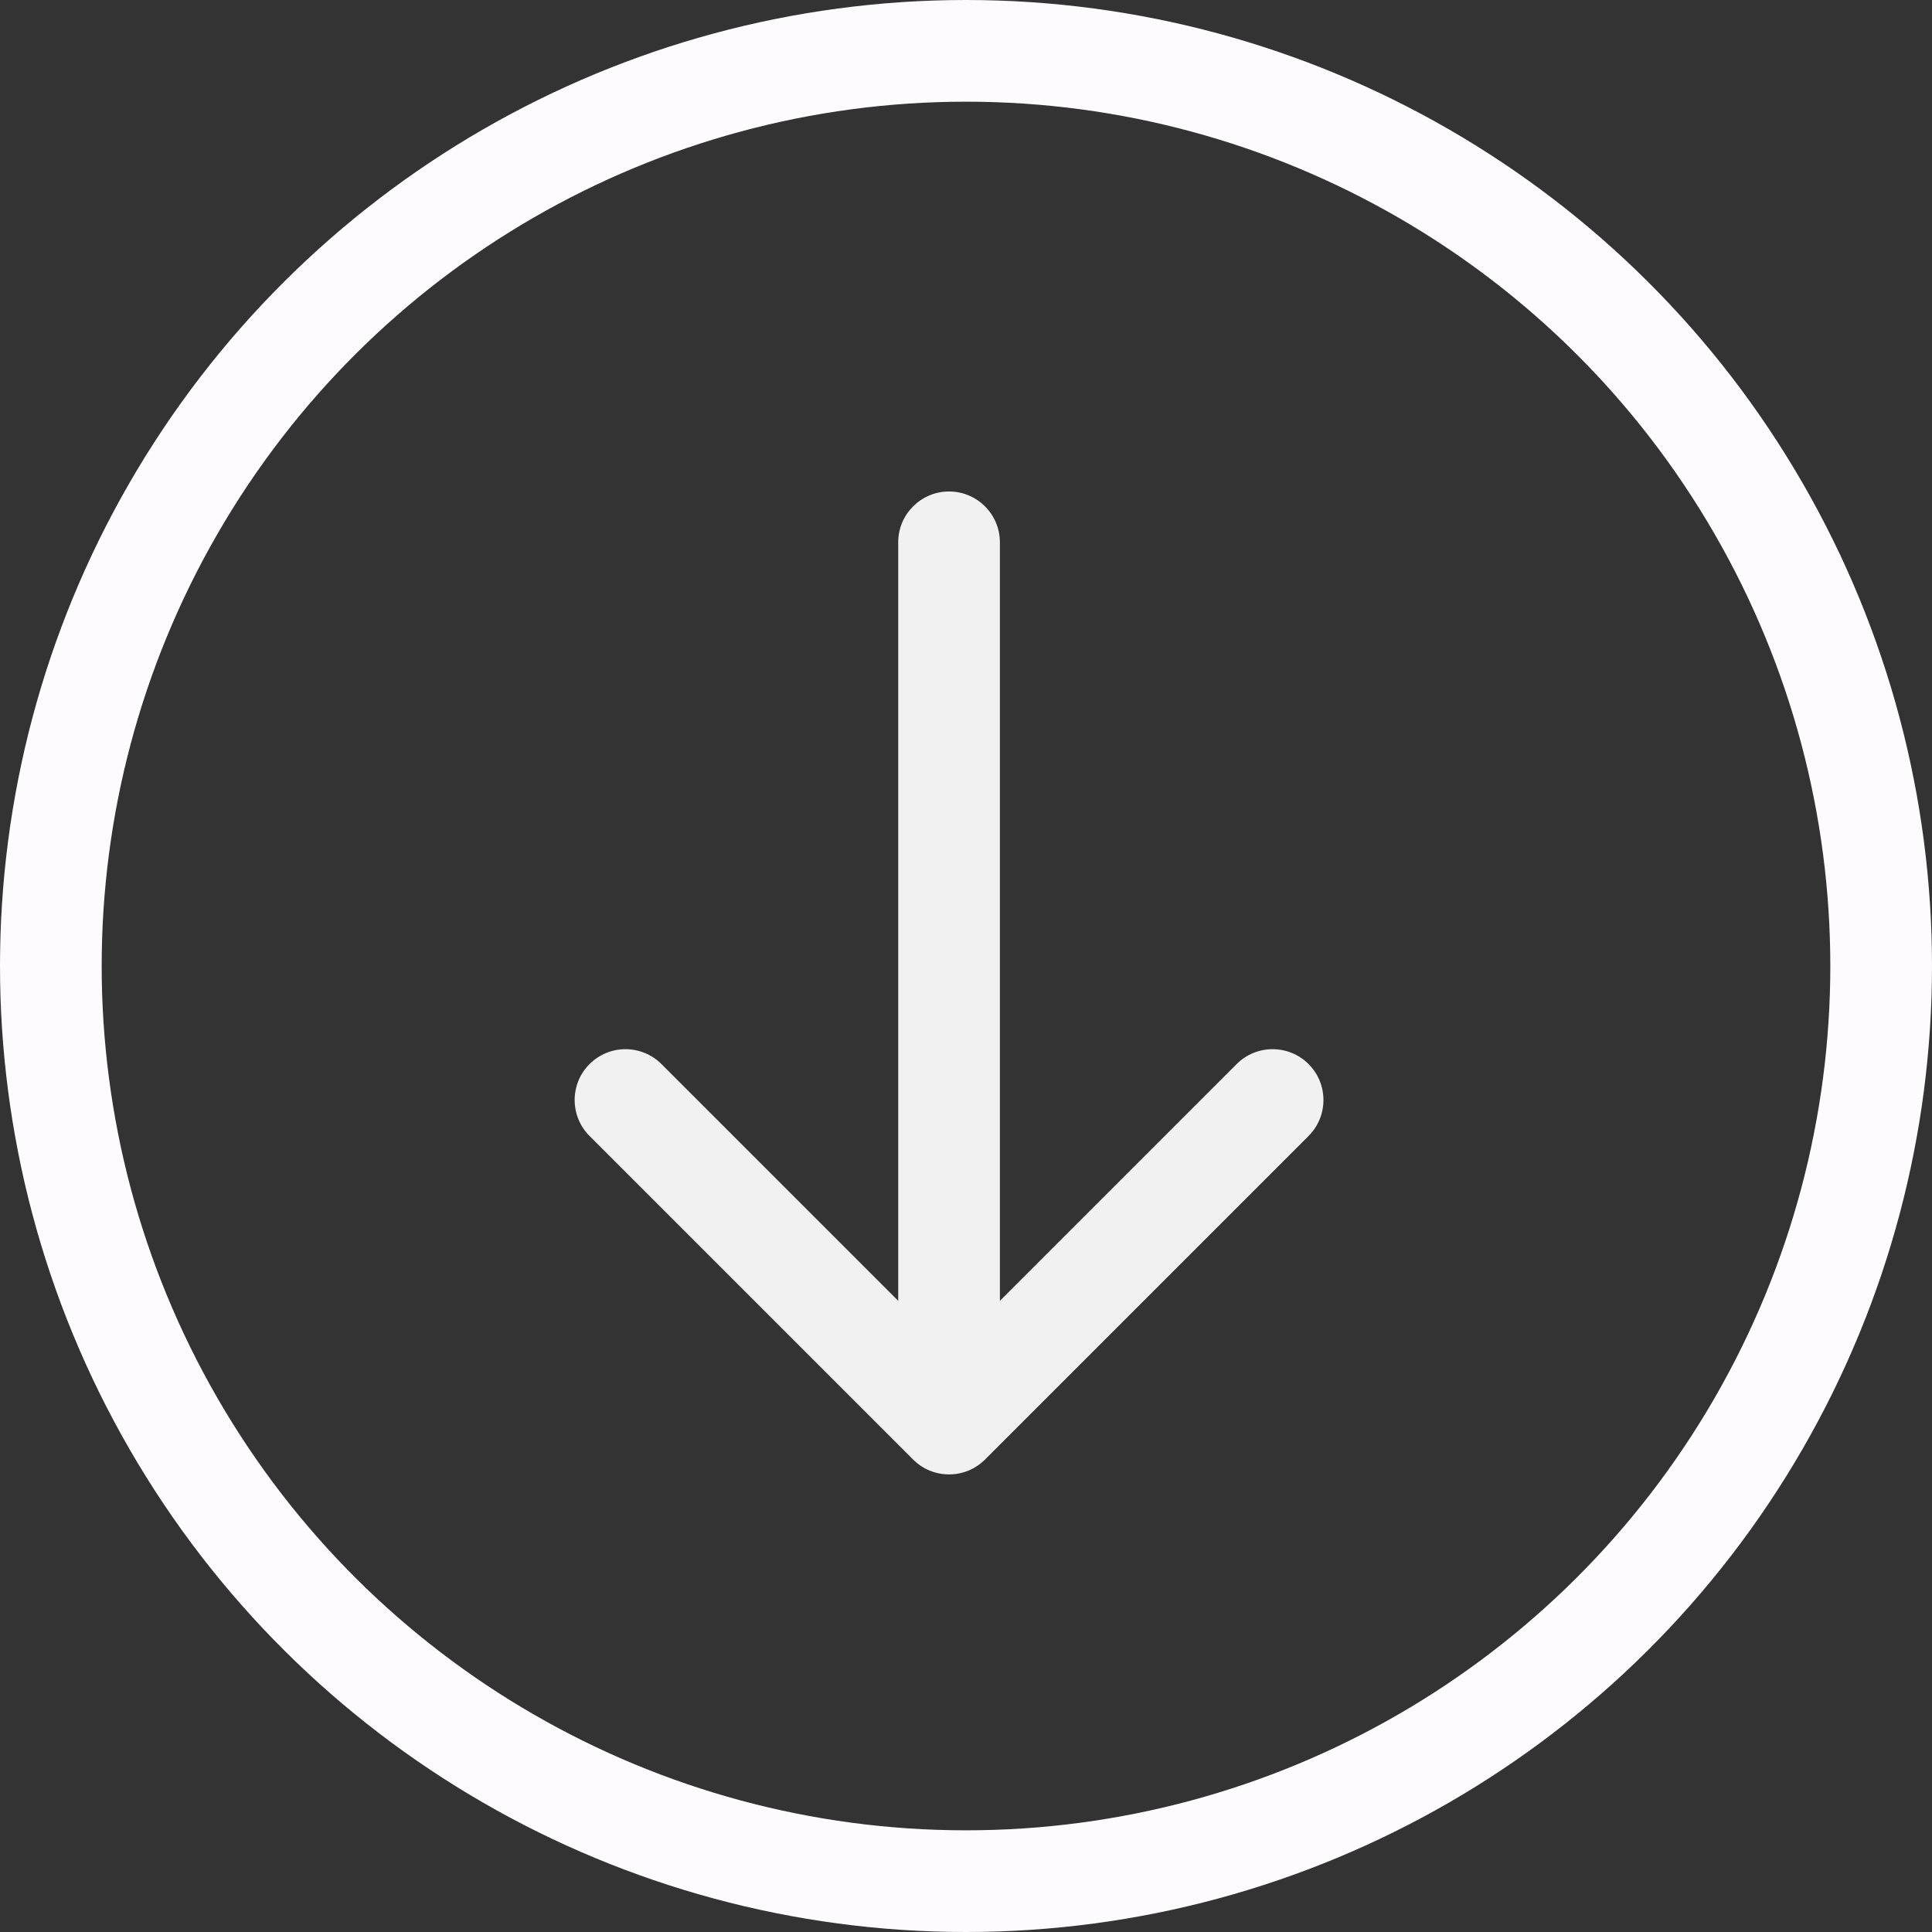 <svg width="57" height="57" viewBox="0 0 57 57" fill="none" xmlns="http://www.w3.org/2000/svg">
<rect x="0" y="0" width="57" height="57" fill="#333333" stroke="none"/>
<path d="M29.5 16C29.5 15.172 28.828 14.5 28 14.5C27.172 14.5 26.5 15.172 26.5 16L29.5 16ZM26.939 43.061C27.525 43.646 28.475 43.646 29.061 43.061L38.607 33.515C39.192 32.929 39.192 31.979 38.607 31.393C38.021 30.808 37.071 30.808 36.485 31.393L28 39.879L19.515 31.393C18.929 30.808 17.979 30.808 17.393 31.393C16.808 31.979 16.808 32.929 17.393 33.515L26.939 43.061ZM26.5 16L26.5 42L29.5 42L29.5 16L26.5 16Z" fill="#F1F1F1"/>
<circle cx="28.5" cy="28.5" r="27" transform="rotate(90 28.5 28.5)" stroke="#FEFBFF" stroke-width="3"/>
</svg>
